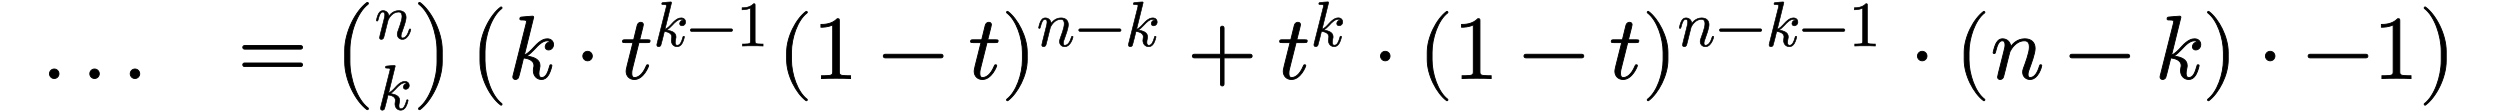 <svg xmlns:xlink="http://www.w3.org/1999/xlink" width="63.167ex" height="2.833ex" style="vertical-align:-.833ex;margin-bottom:1px;margin-top:1px" viewBox="0 -874.1 27215.9 1248.3" xmlns="http://www.w3.org/2000/svg"><defs><path stroke-width="10" id="a" d="M192 53c0-29-24-53-53-53S86 24 86 53s24 53 53 53 53-24 53-53z"/><path stroke-width="10" id="b" d="M722 347c0-11-9-20-20-20H76c-11 0-20 9-20 20s9 20 20 20h626c11 0 20-9 20-20zm0-194c0-11-9-20-20-20H76c-11 0-20 9-20 20s9 20 20 20h626c11 0 20-9 20-20z"/><path stroke-width="10" id="l" d="M332-238c0-5-5-10-10-10-2 0-4 1-6 2-110 83-215 283-215 454v84c0 171 105 371 215 454 2 1 4 2 6 2 5 0 10-5 10-10 0-3-2-6-4-8-104-78-173-278-173-438v-84c0-160 69-360 173-438 2-2 4-5 4-8z"/><path stroke-width="10" id="c" d="M395-336c0-6-5-11-11-11-3 0-5 1-7 2-127 96-246 330-246 531v128c0 201 119 435 246 531 2 1 4 2 7 2 6 0 11-5 11-11 0-4-2-7-4-9-120-90-202-324-202-513V186c0-189 82-423 202-513 2-2 4-5 4-9z"/><path stroke-width="10" id="d" d="M571 143c0-8-37-154-131-154-47 0-82 35-82 82 0 11 1 23 10 46 16 43 65 171 65 233 0 33-9 70-54 70-95 0-148-91-163-122l-13-50c-5-23-11-45-17-67l-22-90c-6-25-18-72-19-74-7-20-25-28-37-28-15 0-29 9-29 27 0 5 6 28 9 43l58 231c13 52 16 63 16 84 0 33-11 46-31 46-36 0-56-48-73-119-6-22-7-23-17-23 0 0-12 0-12 10 0 4 14 63 30 97 10 18 29 57 75 57s87-31 92-87c17 23 66 87 156 87 72 0 115-40 115-107 0-57-42-167-61-220-9-22-18-46-18-71 0-23 7-33 24-33 49 0 82 56 102 124 5 15 5 18 15 18 3 0 12 0 12-10z"/><path stroke-width="10" id="e" d="M508 379c0-39-29-61-55-61-27 0-38 19-38 35 0 12 9 51 57 54-2 2-2 3-4 4-8 6-9 6-21 8-2 1-3 1-9 1-49 0-95-43-143-96-23-24-55-56-86-74 85-11 148-40 148-105 0-10 0-14-4-31-4-16-8-39-8-56 0-36 13-47 32-47 44 0 67 51 87 124 3 14 4 18 14 18 3 0 12 0 12-10 0 0-11-57-36-101-22-37-49-53-79-53-52 0-92 40-92 99 0 11 2 23 4 35 3 10 3 14 3 21 0 66-82 82-116 85-6-25-51-210-56-219-6-12-21-21-34-21-9 0-29 5-29 28 0 6 0 8 4 22l145 576 3 20c0 10-2 17-50 17-15 0-24 0-24 12 0 18 11 19 19 20 26 2 99 10 122 10 13 0 13-11 13-11L183 261c38 15 77 55 111 93 72 80 118 88 146 88 45 0 68-33 68-63z"/><path stroke-width="10" id="m" d="M288 208c0-171-105-371-215-454-2-1-4-2-6-2-5 0-10 5-10 10 0 3 2 6 4 8 104 78 173 278 173 438v84c0 160-69 360-173 438-2 2-4 5-4 8 0 5 5 10 10 10 2 0 4-1 6-2 110-83 215-283 215-454v-84z"/><path stroke-width="10" id="f" d="M327 186c0-201-119-435-246-531-2-1-4-2-7-2-6 0-11 5-11 11 0 4 2 7 4 9C187-237 269-3 269 186v128c0 189-82 423-202 513-2 2-4 5-4 9 0 6 5 11 11 11 3 0 5-1 7-2 127-96 246-330 246-531V186z"/><path stroke-width="10" id="h" d="M192 250c0-29-24-53-53-53s-53 24-53 53 24 53 53 53 53-24 53-53z"/><path stroke-width="10" id="i" d="M330 420c0-20-10-20-30-20h-94l-74-295c-4-17-6-24-6-48 0-33 10-46 31-46 34 0 87 24 130 128 5 11 6 14 15 14 4 0 12 0 12-10 0-8-57-154-159-154-54 0-92 38-92 92 0 18 4 35 76 319H51c-20 0-28 0-28 12 0 19 10 19 30 19h94l39 159c9 35 37 36 40 36 17 0 29-10 29-27 0-6-5-26-41-168h88c18 0 28 0 28-11z"/><path stroke-width="10" id="j" d="M722 250c0-11-9-20-20-20H76c-11 0-20 9-20 20s9 20 20 20h626c11 0 20-9 20-20z"/><path stroke-width="10" id="k" d="M419 0c-35 3-122 3-162 3S130 3 95 0v31h32c90 0 93 12 93 48v518c-52-26-111-26-131-26v31c32 0 120 0 182 64 23 0 23-2 23-26V79c0-37 3-48 93-48h32V0z"/><path stroke-width="10" id="n" d="M722 250c0-11-9-20-20-20H409V-63c0-11-9-20-20-20s-20 9-20 20v293H76c-11 0-20 9-20 20s9 20 20 20h293v293c0 11 9 20 20 20s20-9 20-20V270h293c11 0 20-9 20-20z"/><path stroke-width="10" id="g" d="M362-287c0-6-4-10-10-10-2 0-5 0-6 2-119 89-230 306-230 493v104c0 187 111 404 230 493 1 2 4 2 6 2 6 0 10-4 10-10 0-3-1-6-4-8-111-84-186-301-186-477V198c0-176 75-393 186-477 3-2 4-5 4-8z"/><path stroke-width="10" id="o" d="M306 198c0-187-111-404-230-493-1-2-4-2-6-2-6 0-10 4-10 10 0 3 1 6 4 8 111 84 186 301 186 477v104c0 176-75 393-186 477-3 2-4 5-4 8 0 6 4 10 10 10 2 0 5 0 6-2 119-89 230-306 230-493V198z"/></defs><g stroke="currentColor" fill="currentColor" stroke-width="0"><g transform="matrix(1 0 0 -1 156 0)"><use xlink:href="#a"/><use xlink:href="#a" x="449"/><use xlink:href="#a" x="899"/></g><g transform="matrix(1 0 0 -1 2338 0)"><use xlink:href="#b"/><g transform="translate(1060)"><use xlink:href="#c"/><g transform="translate(463) scale(.707)"><use xlink:href="#d" y="627"/><use xlink:href="#e" x="39" y="-488"/></g><use xlink:href="#f" x="890"/></g><g transform="translate(2581)"><use xlink:href="#g"/><use xlink:href="#e" x="427"/><use xlink:href="#h" x="1175"/><g transform="translate(1680)"><use xlink:href="#i"/><g transform="matrix(.707 0 0 .707 366 362)"><use xlink:href="#e"/><use xlink:href="#j" x="526"/><use xlink:href="#k" x="1309"/></g></g><use xlink:href="#l" x="3429"/><use xlink:href="#k" x="3823"/><use xlink:href="#j" x="4550"/><use xlink:href="#i" x="5555"/><g transform="translate(5921)"><use xlink:href="#m"/><g transform="matrix(.707 0 0 .707 394 362)"><use xlink:href="#d"/><use xlink:href="#j" x="605"/><use xlink:href="#e" x="1388"/></g></g><use xlink:href="#n" x="7991"/><g transform="translate(8996)"><use xlink:href="#i"/><use transform="scale(.707)" xlink:href="#e" x="517" y="513"/></g><use xlink:href="#h" x="10056"/><use xlink:href="#l" x="10561"/><use xlink:href="#k" x="10955"/><use xlink:href="#j" x="11683"/><use xlink:href="#i" x="12688"/><g transform="translate(13054)"><use xlink:href="#m"/><g transform="matrix(.707 0 0 .707 394 362)"><use xlink:href="#d"/><use xlink:href="#j" x="605"/><use xlink:href="#e" x="1388"/><use xlink:href="#j" x="1914"/><use xlink:href="#k" x="2697"/></g></g><use xlink:href="#h" x="16034"/><use xlink:href="#l" x="16539"/><use xlink:href="#d" x="16933"/><use xlink:href="#j" x="17761"/><use xlink:href="#e" x="18766"/><use xlink:href="#m" x="19292"/><use xlink:href="#h" x="19908"/><use xlink:href="#j" x="20413"/><use xlink:href="#k" x="21196"/><use xlink:href="#o" x="21701"/></g></g></g></svg>